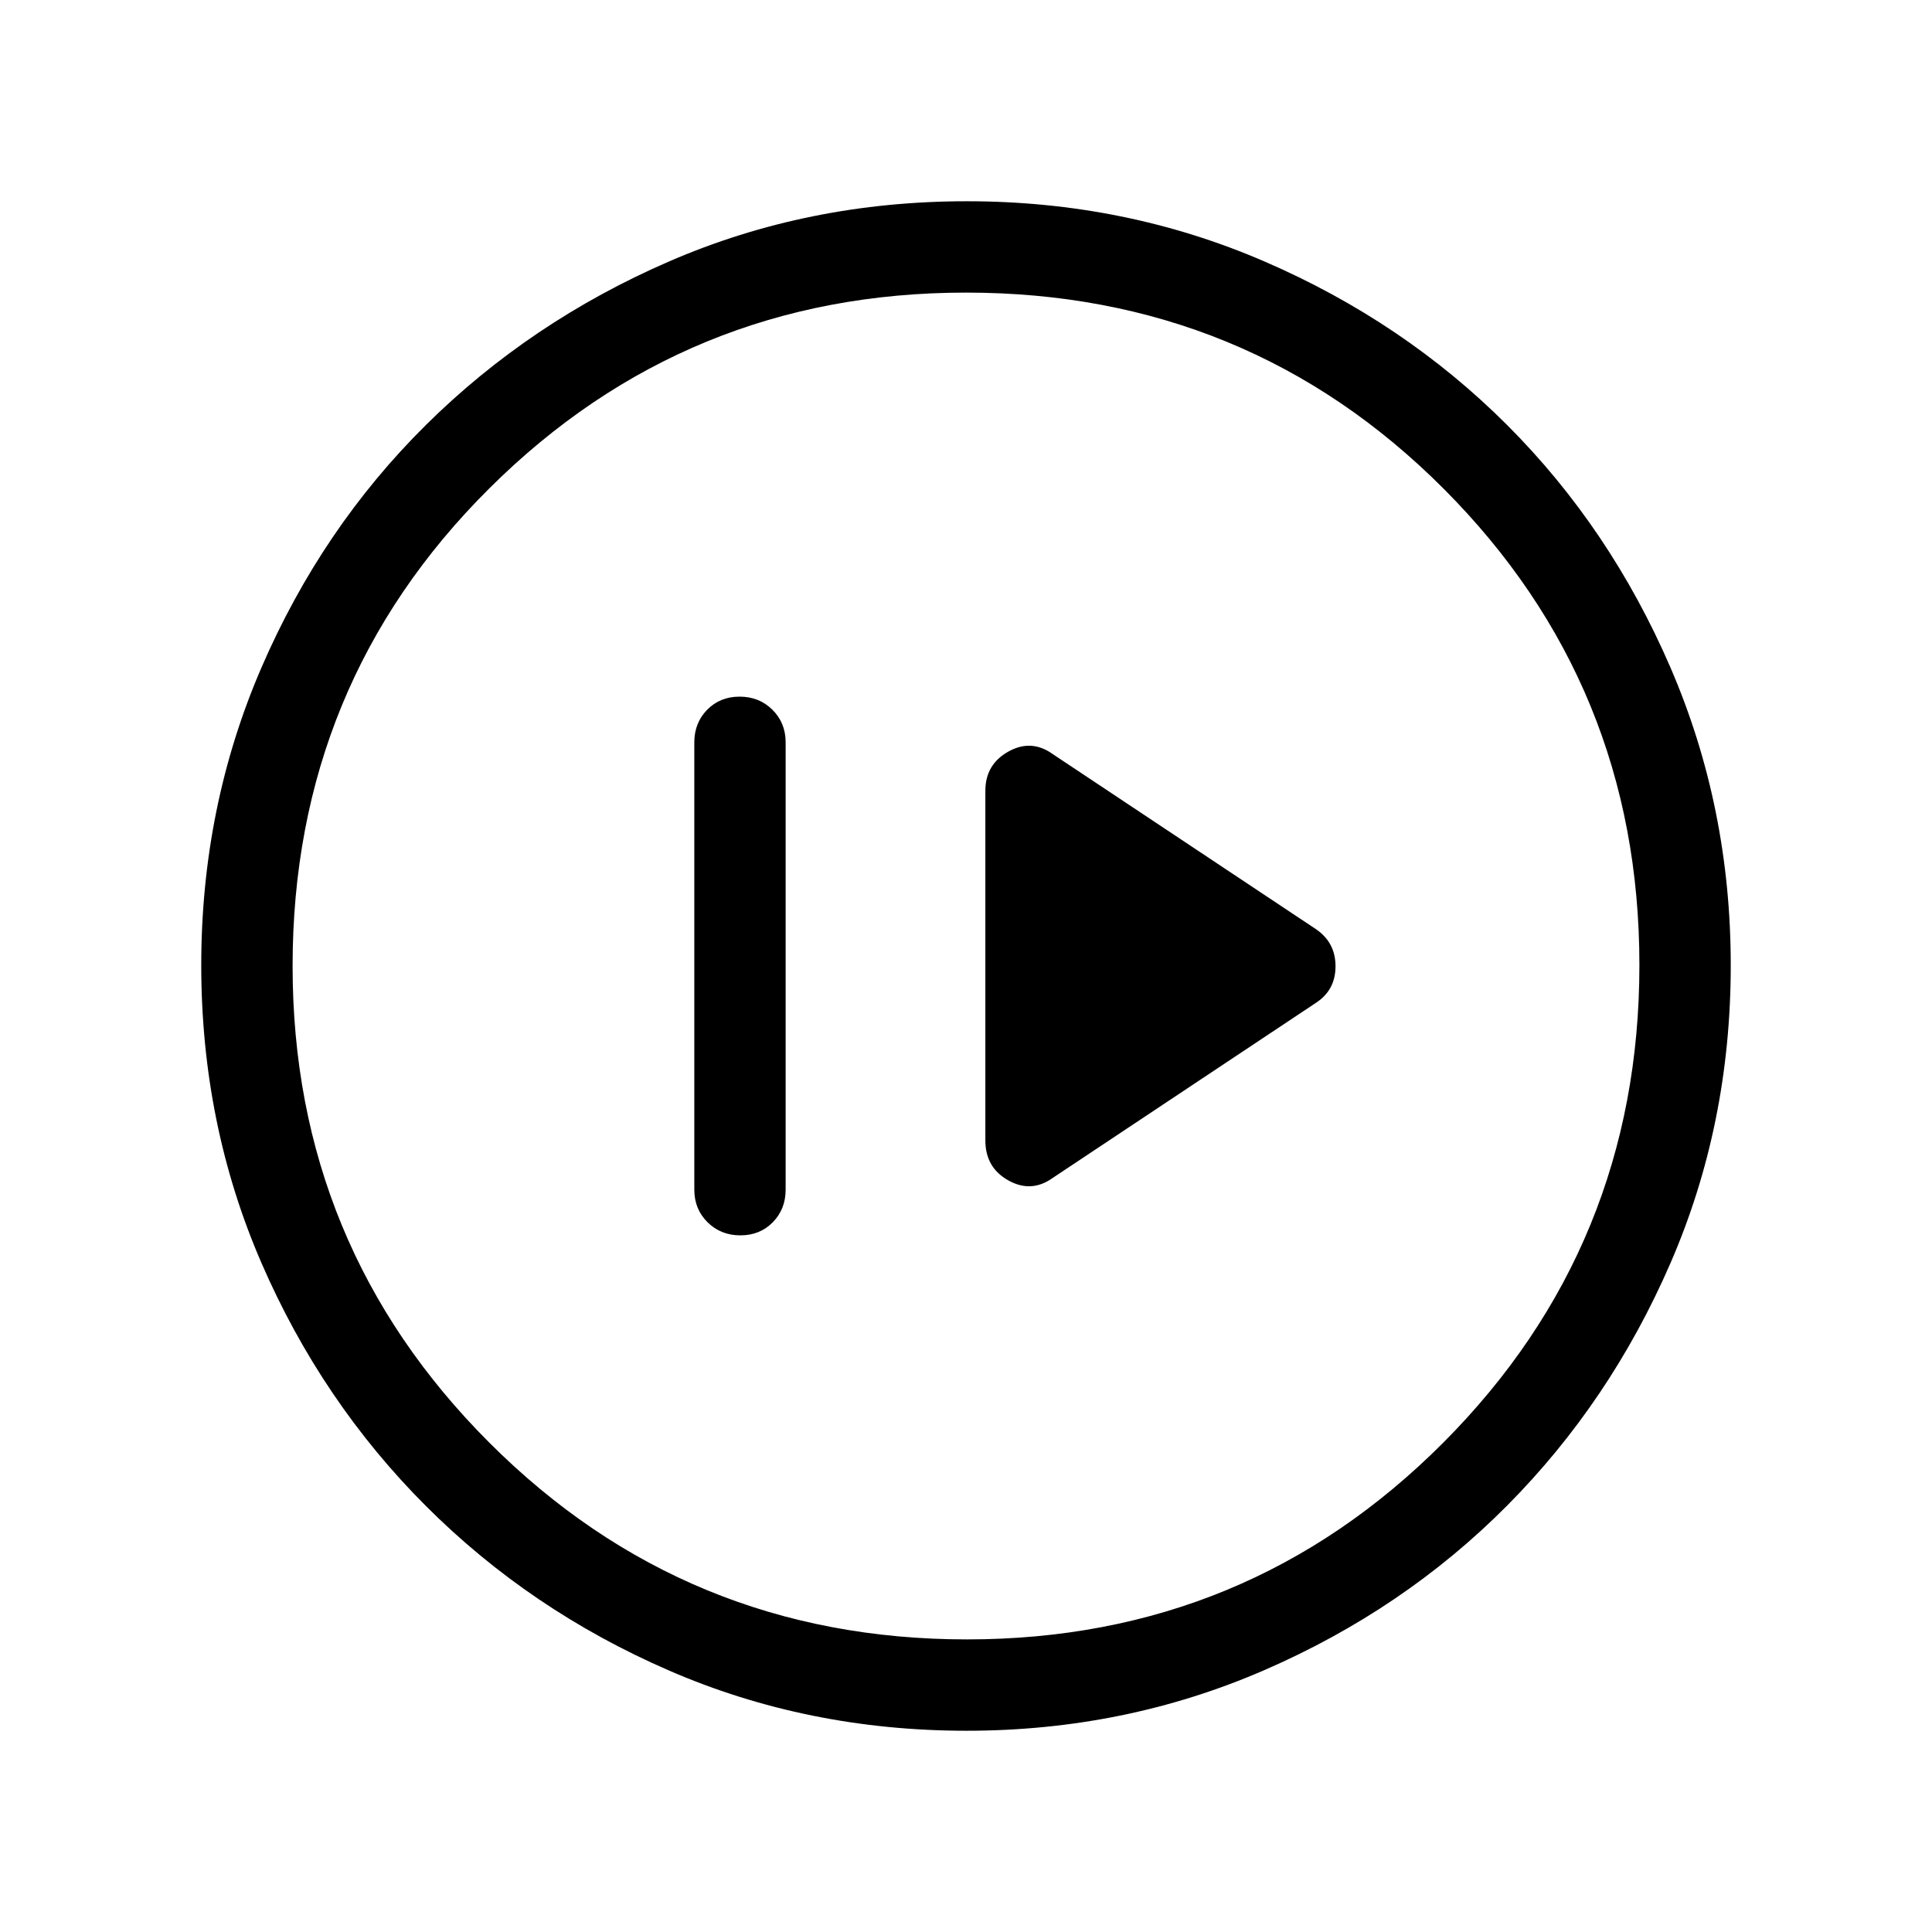 <svg xmlns="http://www.w3.org/2000/svg" height="48" viewBox="0 -960 960 960" width="48"><path d="M367.88-346.16q9.74 0 16.12-6.51 6.38-6.52 6.38-16.18v-222.3q0-9.66-6.57-16.18-6.57-6.51-16.31-6.51-9.73 0-16.11 6.51-6.39 6.52-6.39 16.18v222.3q0 9.66 6.57 16.18 6.58 6.51 16.31 6.51Zm155.2-28.53L654-461.77q9.61-6.34 9.61-18.09 0-11.76-9.61-18.37l-130.92-87.08q-10.62-7.61-22.04-1.23-11.42 6.39-11.42 19.46v173.77q0 13.46 11.42 19.85 11.42 6.38 22.04-1.23ZM480.33-100q-78.95 0-147.89-29.92-68.95-29.92-120.76-81.71-51.81-51.79-81.75-120.78Q100-401.39 100-480.43q0-78.66 29.92-147.87 29.92-69.21 81.71-120.52 51.79-51.31 120.78-81.25Q401.39-860 480.43-860q78.66 0 147.87 29.92 69.21 29.92 120.52 81.21 51.31 51.29 81.25 120.63Q860-558.9 860-480.33q0 78.95-29.92 147.89-29.92 68.95-81.21 120.57-51.29 51.63-120.63 81.75Q558.9-100 480.33-100Zm.17-45.39q139.19 0 236.65-97.76 97.46-97.77 97.46-237.35 0-139.19-97.27-236.65-97.27-97.46-237.34-97.46-139.08 0-236.85 97.27-97.76 97.27-97.76 237.34 0 139.08 97.76 236.85 97.77 97.76 237.35 97.76ZM480-480Z"/></svg>